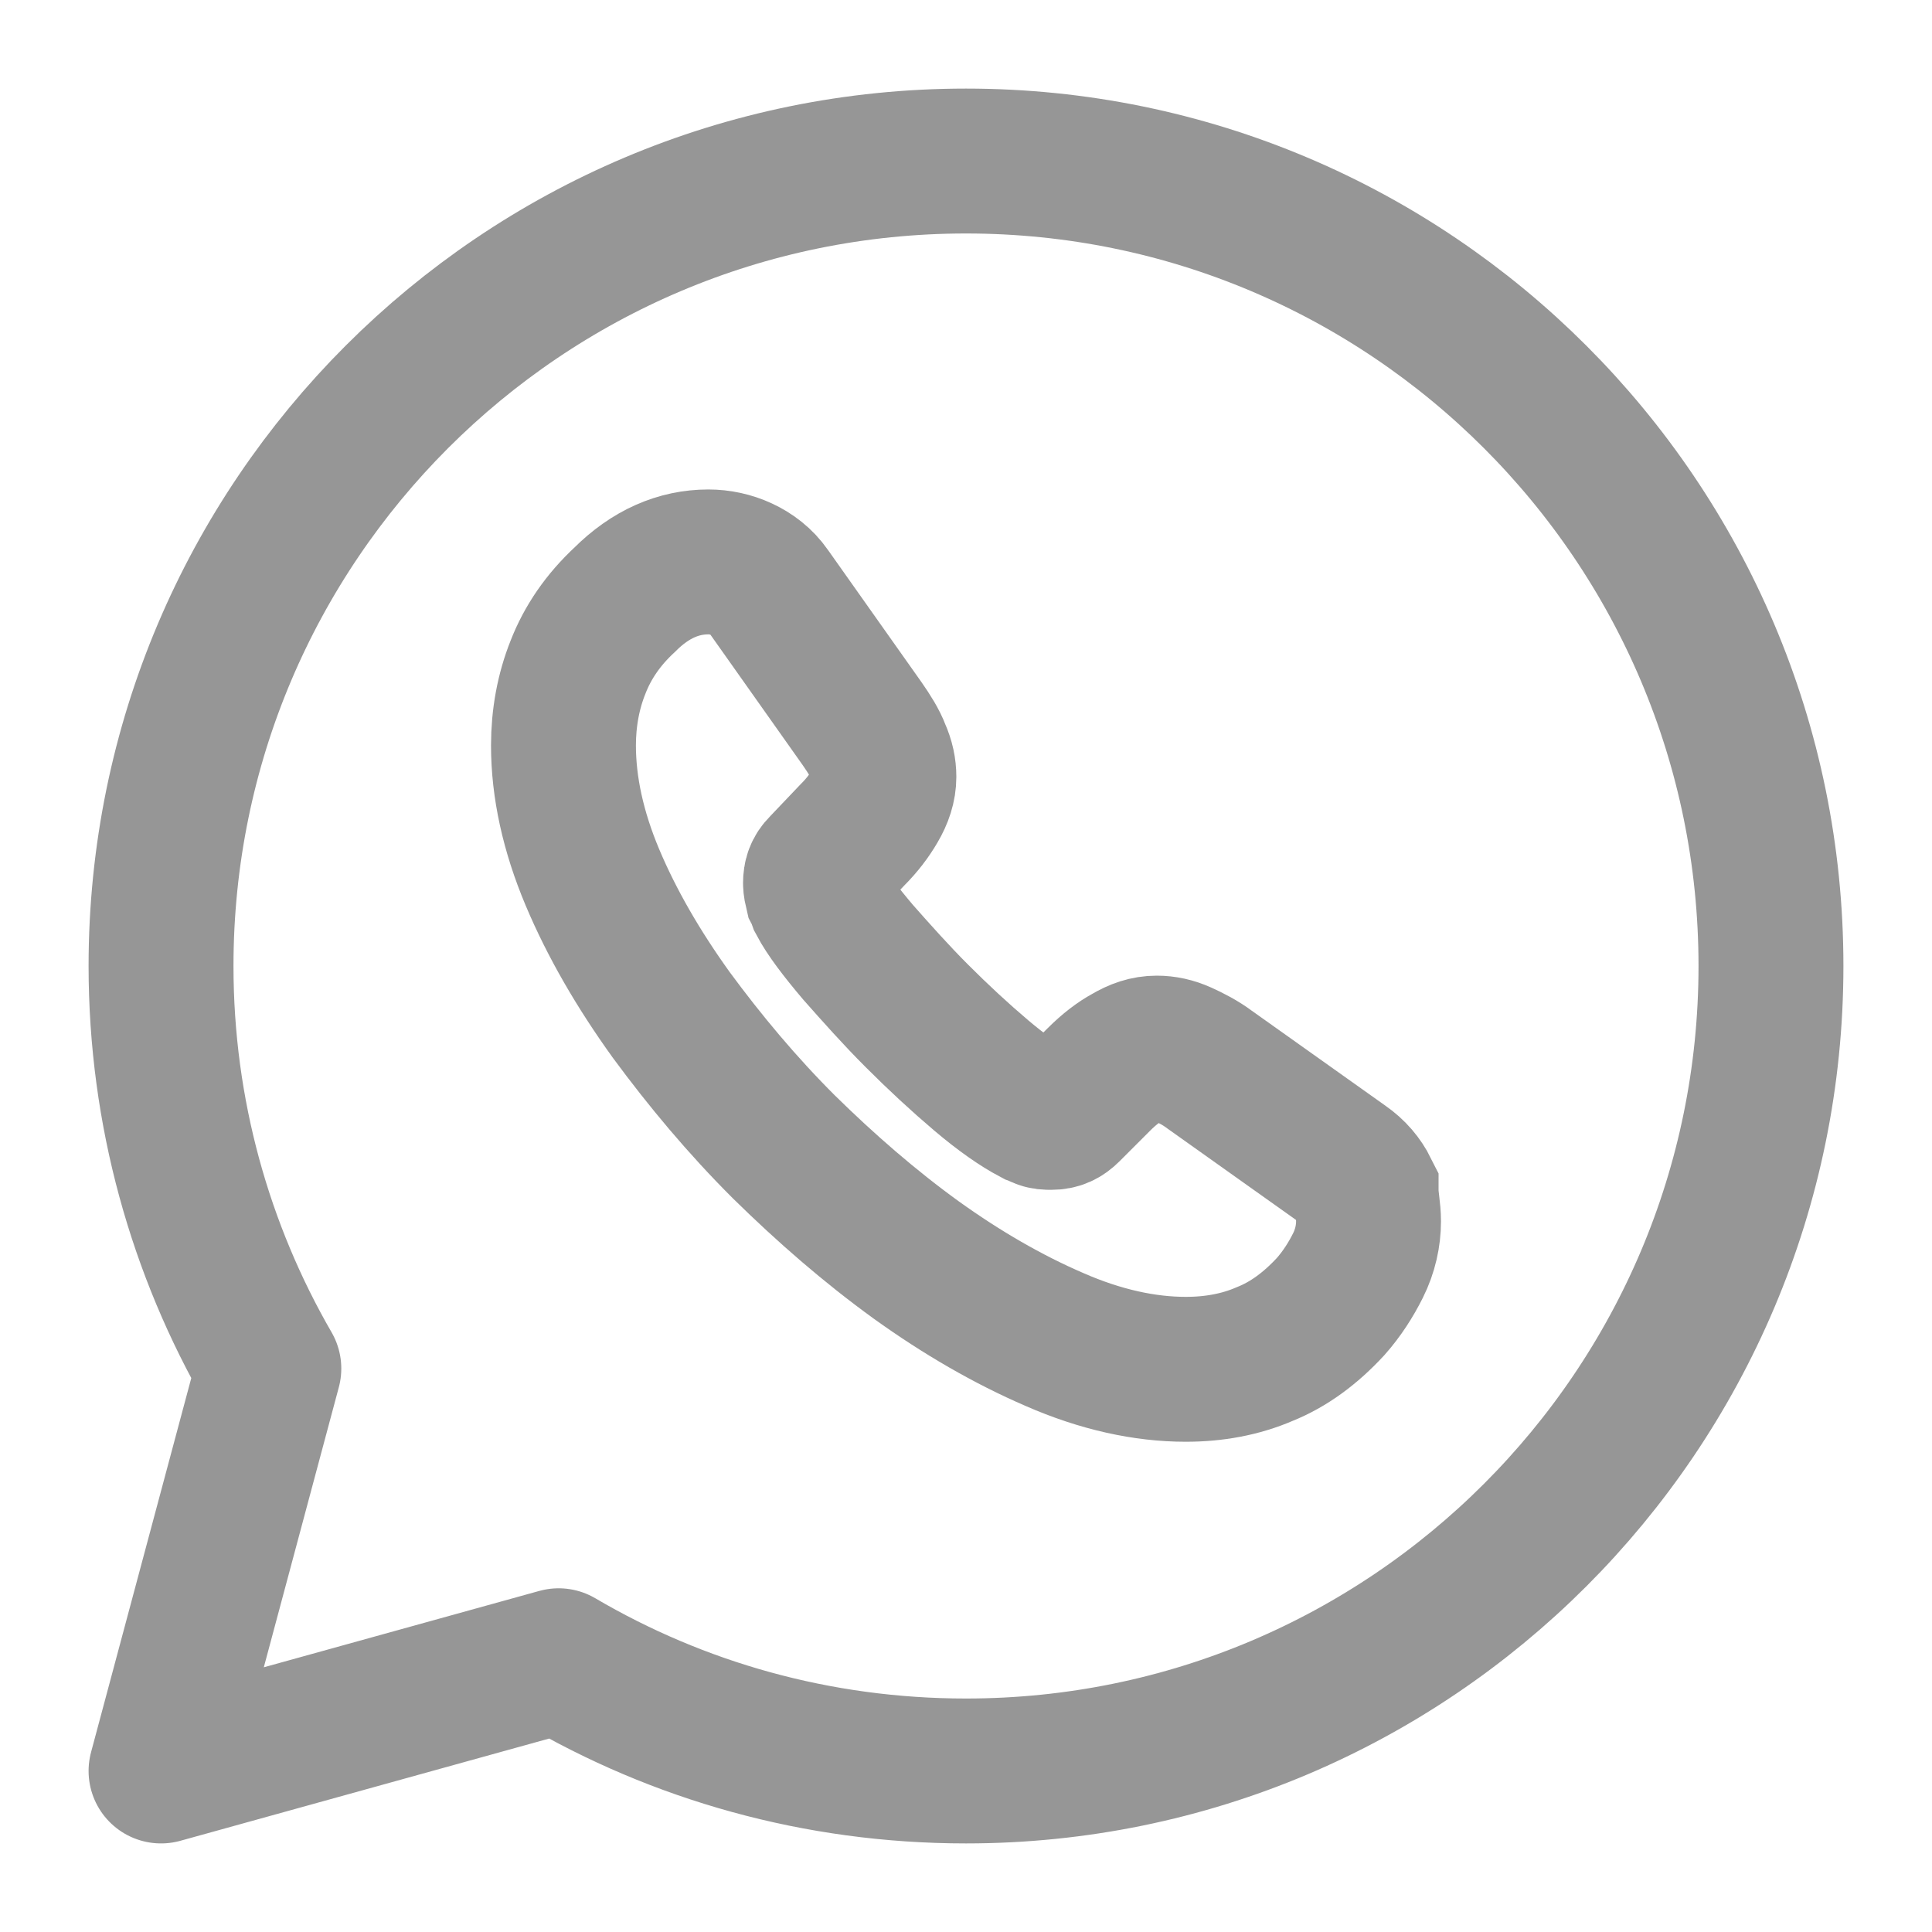 <svg width="20" height="20" viewBox="0 0 20 20" fill="none" xmlns="http://www.w3.org/2000/svg">
<path d="M5.783 17.192C7.017 17.917 8.458 18.333 10 18.333C14.6 18.333 18.333 14.6 18.333 10C18.333 5.4 14.6 1.667 10 1.667C5.4 1.667 1.667 5.4 1.667 10C1.667 11.517 2.075 12.942 2.783 14.167L1.667 18.333L5.783 17.192Z" stroke="#969696" stroke-width="1.5" stroke-miterlimit="10" stroke-linecap="round" stroke-linejoin="round"/>
<path d="M14.167 12.642C14.167 12.792 14.133 12.95 14.058 13.1C13.983 13.25 13.892 13.392 13.775 13.525C13.567 13.75 13.342 13.917 13.092 14.017C12.842 14.125 12.567 14.175 12.275 14.175C11.85 14.175 11.392 14.075 10.917 13.867C10.433 13.658 9.958 13.383 9.483 13.042C9 12.692 8.55 12.3 8.117 11.875C7.683 11.442 7.3 10.983 6.95 10.508C6.608 10.033 6.333 9.558 6.133 9.083C5.933 8.608 5.833 8.15 5.833 7.717C5.833 7.433 5.883 7.158 5.983 6.908C6.083 6.65 6.242 6.417 6.467 6.208C6.733 5.942 7.025 5.817 7.333 5.817C7.45 5.817 7.567 5.842 7.675 5.892C7.783 5.942 7.883 6.017 7.958 6.125L8.925 7.492C9 7.6 9.058 7.692 9.092 7.783C9.133 7.875 9.15 7.958 9.15 8.042C9.15 8.142 9.117 8.242 9.058 8.342C9 8.442 8.925 8.542 8.825 8.642L8.508 8.975C8.458 9.025 8.442 9.075 8.442 9.142C8.442 9.175 8.45 9.208 8.458 9.242C8.475 9.275 8.483 9.3 8.492 9.325C8.567 9.467 8.7 9.642 8.883 9.858C9.075 10.075 9.275 10.3 9.492 10.517C9.717 10.742 9.933 10.942 10.158 11.133C10.375 11.317 10.558 11.442 10.7 11.517C10.725 11.525 10.75 11.542 10.775 11.55C10.808 11.567 10.842 11.567 10.883 11.567C10.958 11.567 11.008 11.542 11.058 11.492L11.375 11.175C11.483 11.067 11.583 10.992 11.675 10.942C11.775 10.883 11.867 10.85 11.975 10.85C12.058 10.85 12.142 10.867 12.233 10.908C12.325 10.95 12.425 11 12.525 11.075L13.908 12.058C14.017 12.133 14.092 12.225 14.142 12.325C14.142 12.425 14.167 12.525 14.167 12.642Z" stroke="#969696" stroke-width="1.5" stroke-miterlimit="10"/>
</svg>
